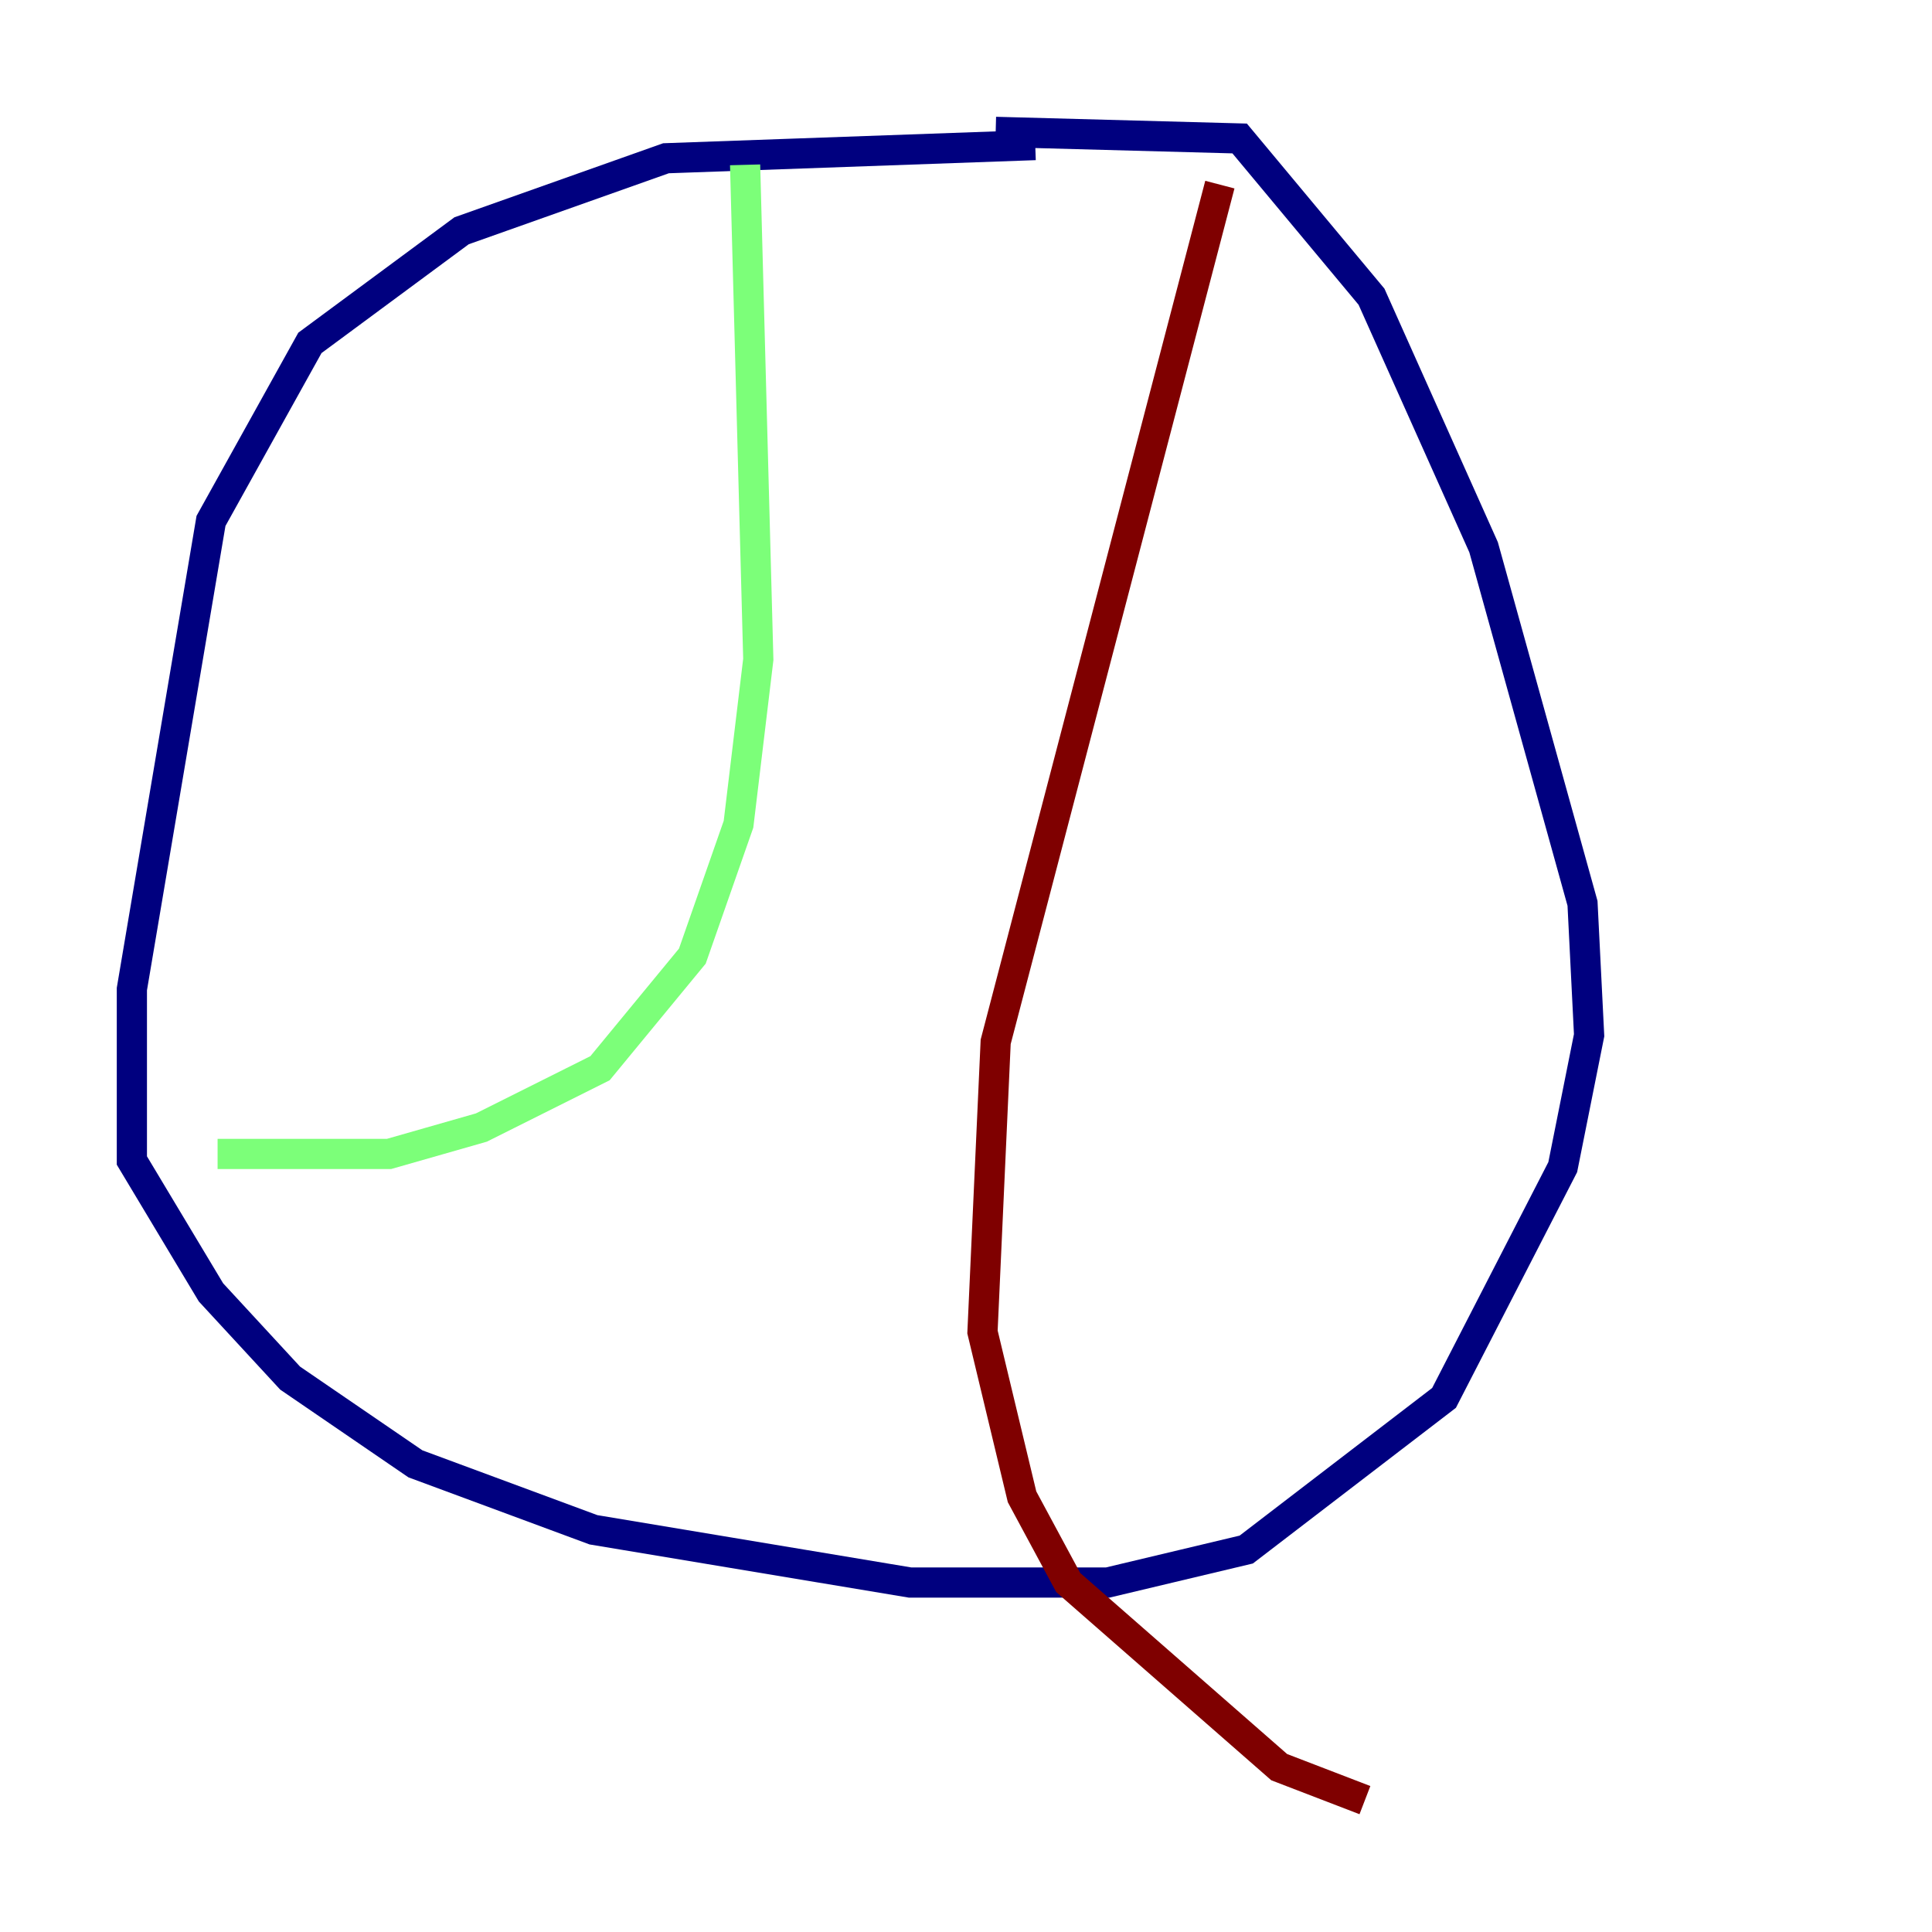<?xml version="1.0" encoding="utf-8" ?>
<svg baseProfile="tiny" height="128" version="1.2" viewBox="0,0,128,128" width="128" xmlns="http://www.w3.org/2000/svg" xmlns:ev="http://www.w3.org/2001/xml-events" xmlns:xlink="http://www.w3.org/1999/xlink"><defs /><polyline fill="none" points="68.587,9.611 44.123,10.485 30.58,15.29 20.532,22.717 13.979,34.512 8.737,65.529 8.737,76.887 13.979,85.625 19.222,91.304 27.522,96.983 39.317,101.352 60.287,104.846 73.392,104.846 82.567,102.662 95.672,92.614 103.536,77.324 105.283,68.587 104.846,59.85 98.293,36.259 90.867,19.659 82.13,9.174 65.966,8.737" stroke="#00007f" stroke-width="2" /><polyline fill="none" points="49.365,10.921 50.239,43.686 48.928,54.608 45.87,63.345 39.754,70.771 31.891,74.703 25.775,76.451 14.416,76.451" stroke="#7cff79" stroke-width="2" /><polyline fill="none" points="80.819,12.232 65.966,69.024 65.092,88.246 67.713,99.167 70.771,104.846 84.751,117.079 90.43,119.263" stroke="#7f0000" stroke-width="2" /></svg>